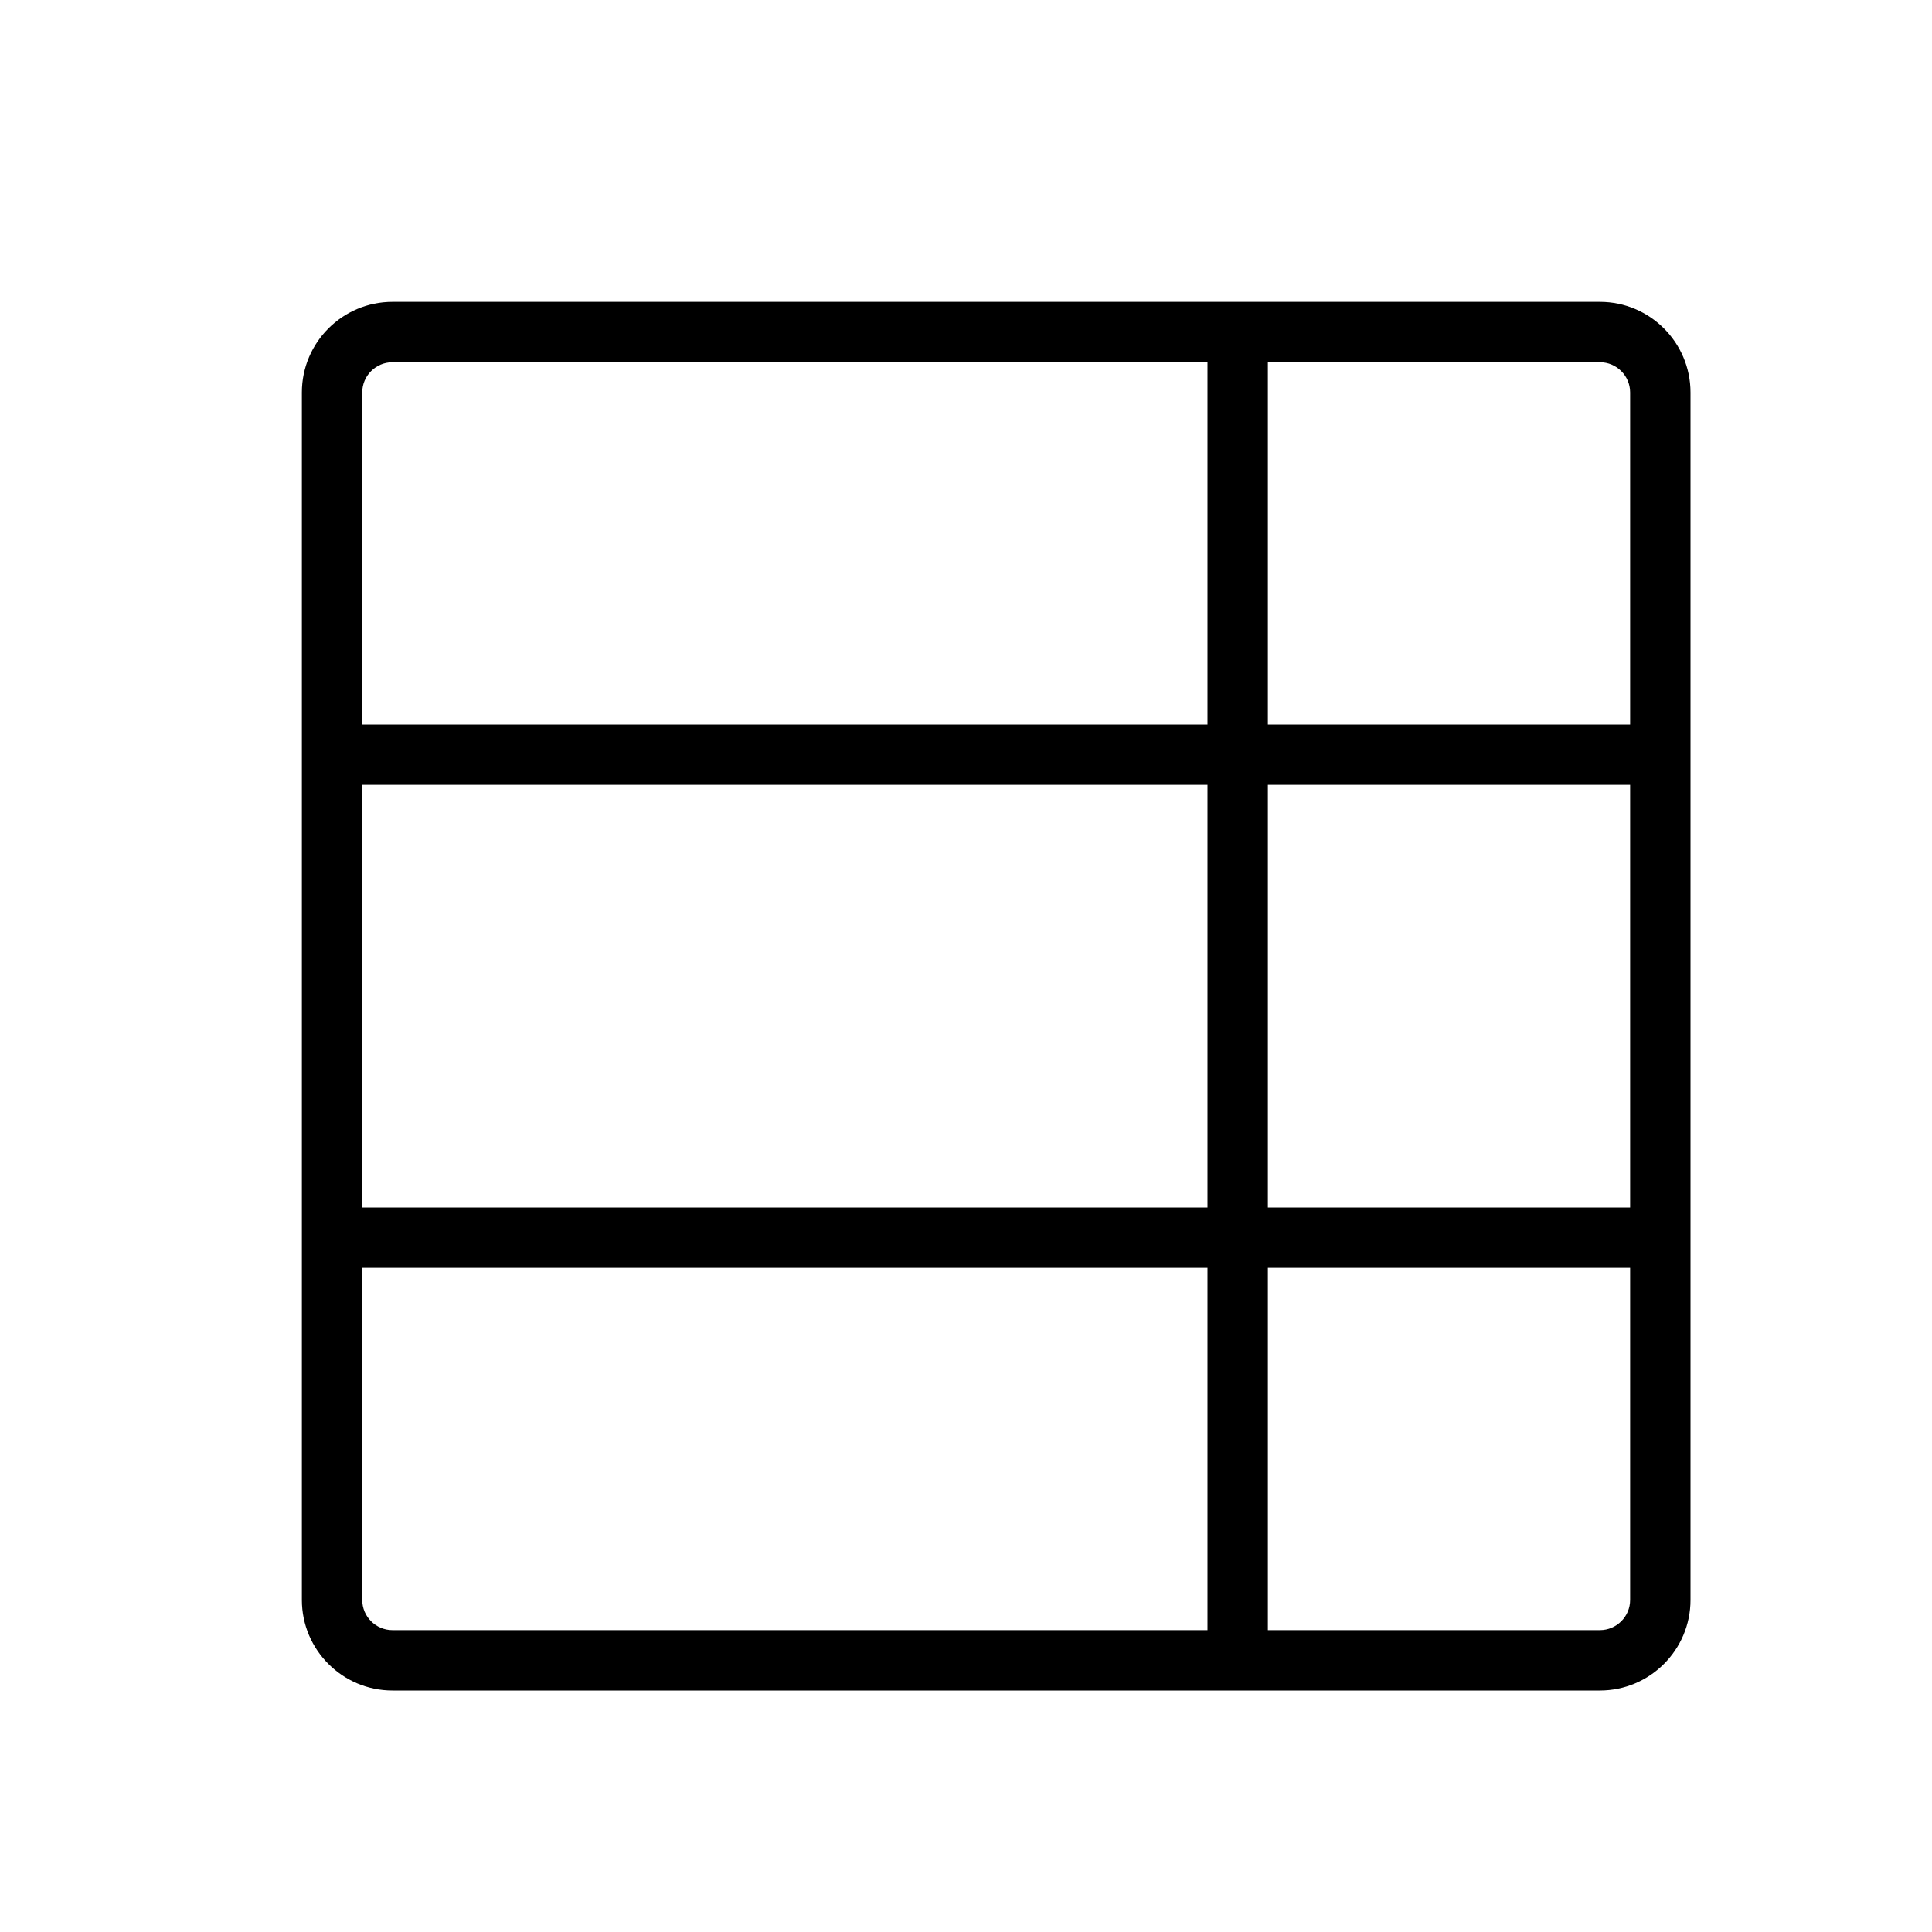 <svg version="1.1" xmlns="http://www.w3.org/2000/svg" width="32" height="32" viewBox="0 0 32 32">
<title>layout-list-right</title>
<path d="M26.5 5h-20c-0.827 0-1.5 0.673-1.5 1.5v20c0 0.827 0.673 1.5 1.5 1.5h20c0.827 0 1.5-0.673 1.5-1.5v-20c0-0.827-0.673-1.5-1.5-1.5zM6 13h14v7h-14v-7zM21 13h6v7h-6v-7zM27 6.5v5.5h-6v-6h5.5c0.275 0 0.5 0.224 0.5 0.5zM6.5 6h13.5v6h-14v-5.5c0-0.276 0.225-0.5 0.5-0.5zM6 26.5v-5.5h14v6h-13.5c-0.275 0-0.5-0.224-0.5-0.5zM26.5 27h-5.5v-6h6v5.5c0 0.276-0.225 0.5-0.5 0.5z"></path>
</svg>
